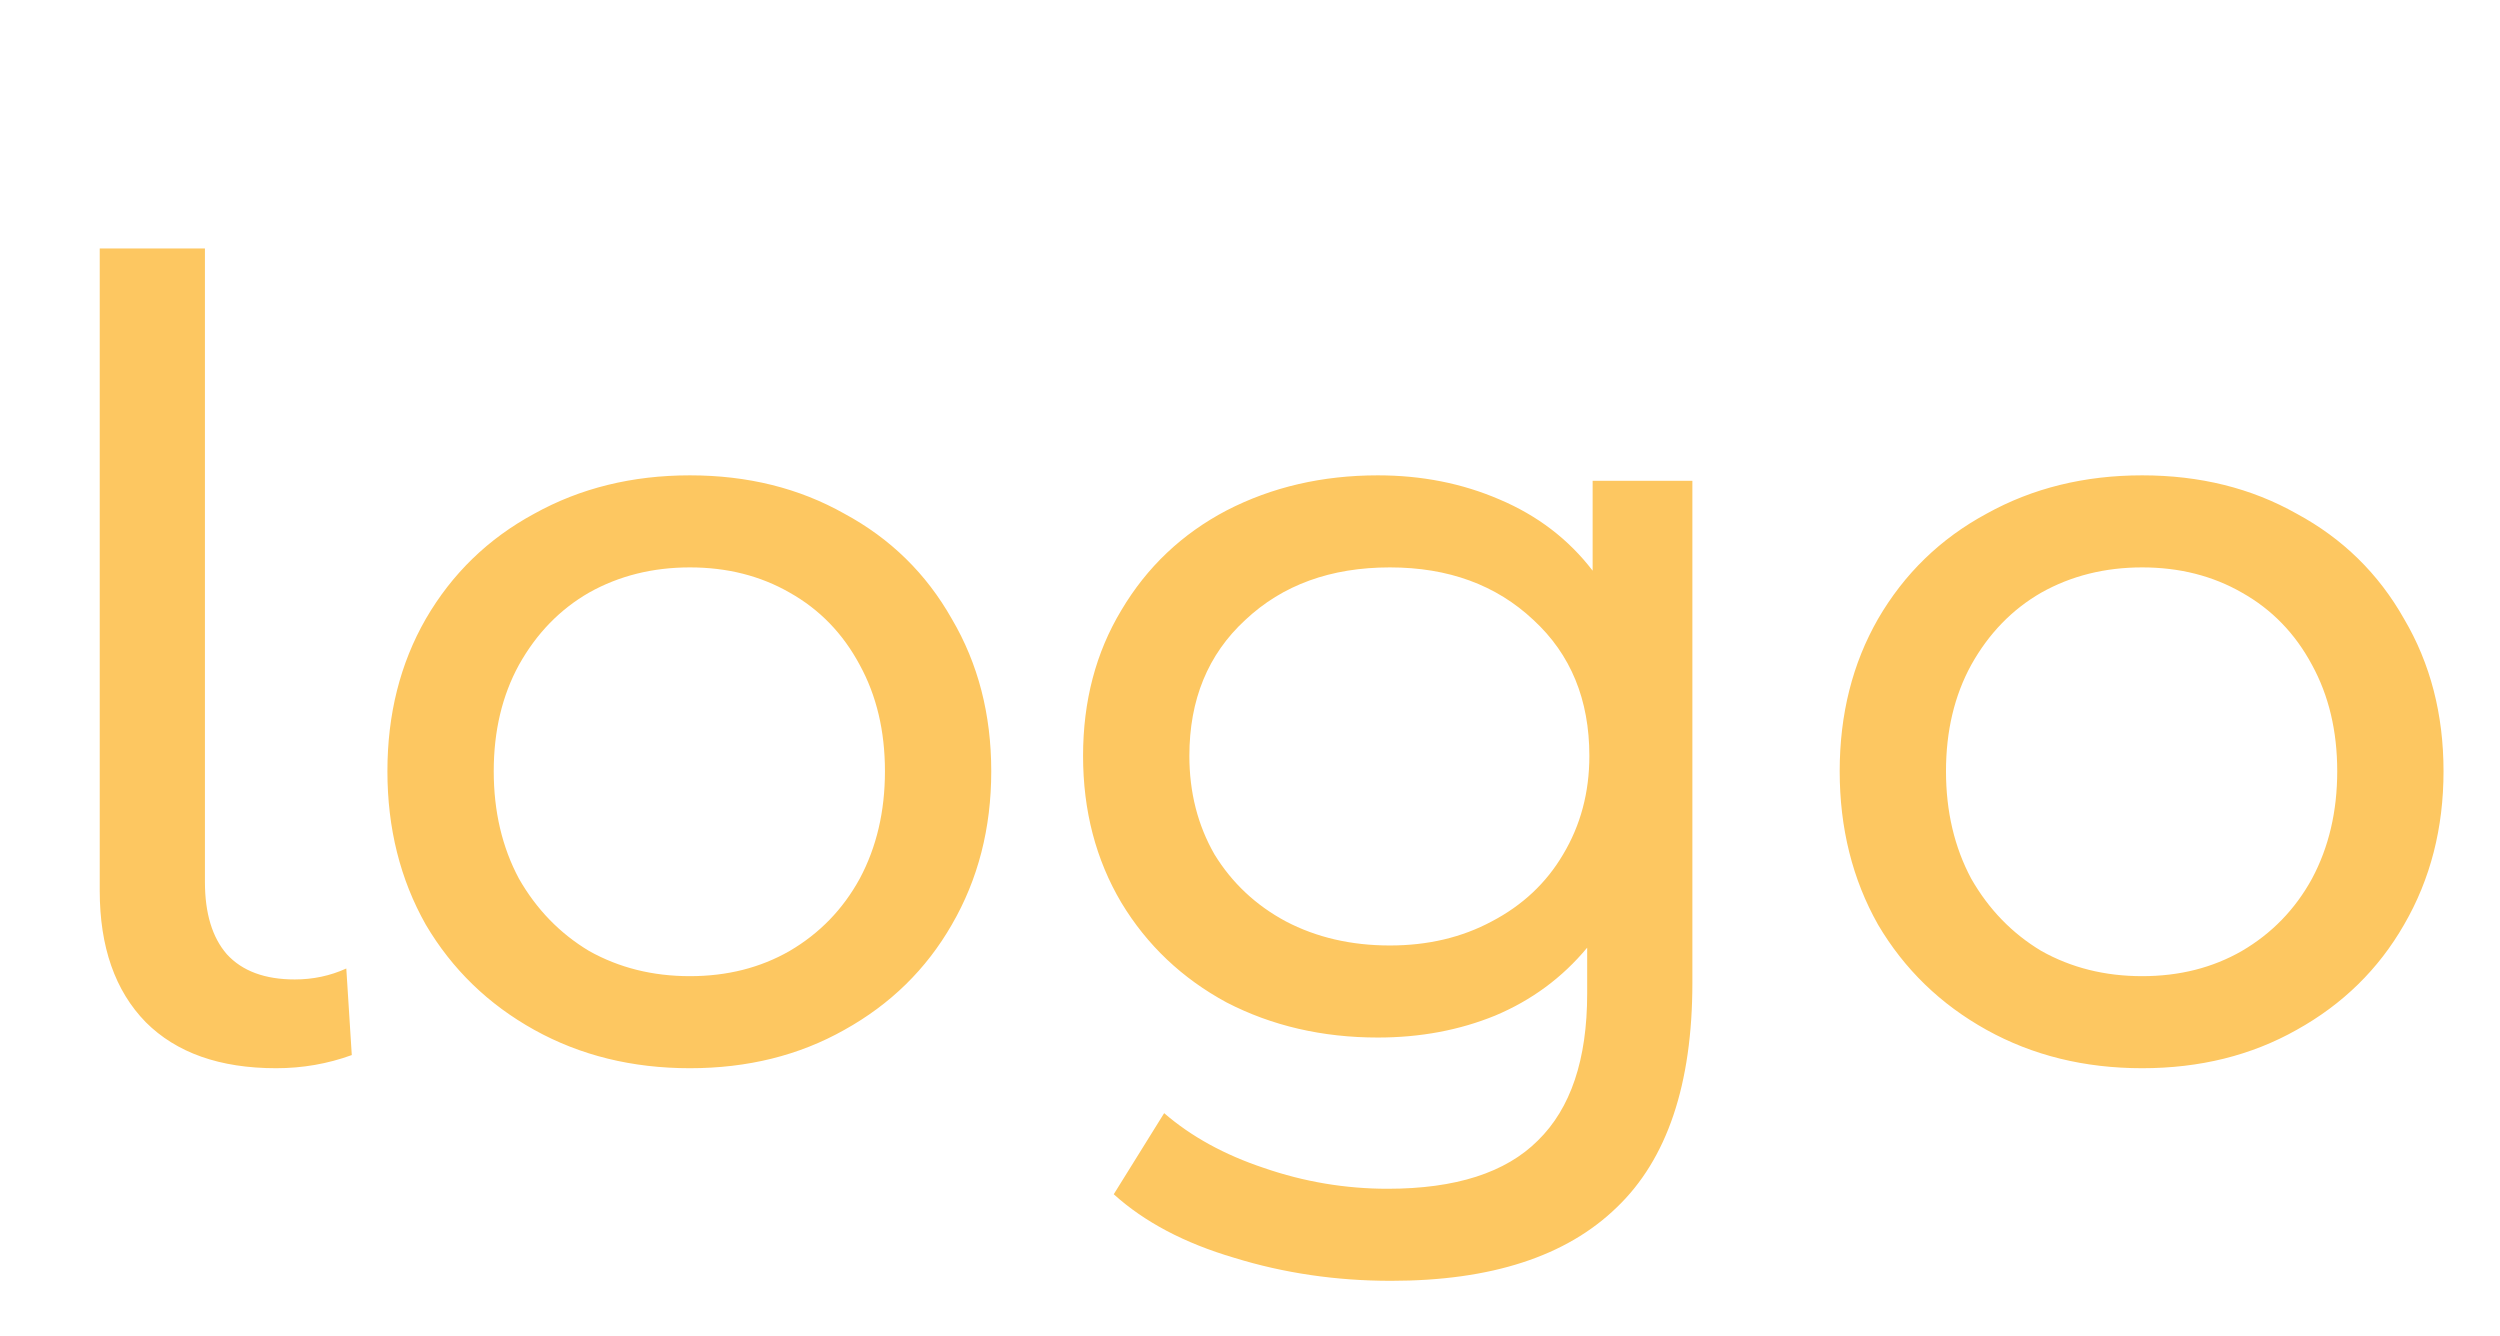 <svg width="146" height="78" viewBox="0 0 146 78" fill="none" xmlns="http://www.w3.org/2000/svg">
<path d="M16.128 62.384C12.843 62.384 10.304 61.488 8.512 59.696C6.72 57.861 5.824 55.301 5.824 52.016V14.512H11.968V51.504C11.968 53.339 12.395 54.747 13.248 55.728C14.144 56.709 15.467 57.2 17.216 57.2C18.283 57.2 19.285 56.987 20.224 56.56L20.544 61.616C19.136 62.128 17.664 62.384 16.128 62.384ZM40.289 62.384C36.919 62.384 33.889 61.637 31.201 60.144C28.514 58.651 26.401 56.603 24.866 54C23.372 51.355 22.625 48.368 22.625 45.04C22.625 41.712 23.372 38.747 24.866 36.144C26.401 33.499 28.514 31.451 31.201 30C33.889 28.507 36.919 27.76 40.289 27.76C43.66 27.76 46.668 28.507 49.313 30C52.002 31.451 54.092 33.499 55.586 36.144C57.121 38.747 57.889 41.712 57.889 45.04C57.889 48.368 57.121 51.355 55.586 54C54.092 56.603 52.002 58.651 49.313 60.144C46.668 61.637 43.66 62.384 40.289 62.384ZM40.289 57.008C42.465 57.008 44.407 56.517 46.114 55.536C47.863 54.512 49.228 53.104 50.209 51.312C51.191 49.477 51.681 47.387 51.681 45.04C51.681 42.693 51.191 40.624 50.209 38.832C49.228 36.997 47.863 35.589 46.114 34.608C44.407 33.627 42.465 33.136 40.289 33.136C38.114 33.136 36.151 33.627 34.401 34.608C32.695 35.589 31.329 36.997 30.305 38.832C29.324 40.624 28.834 42.693 28.834 45.04C28.834 47.387 29.324 49.477 30.305 51.312C31.329 53.104 32.695 54.512 34.401 55.536C36.151 56.517 38.114 57.008 40.289 57.008ZM98.835 28.08V57.392C98.835 63.323 97.362 67.696 94.418 70.512C91.475 73.371 87.08 74.8 81.234 74.8C78.034 74.8 74.984 74.352 72.082 73.456C69.181 72.603 66.835 71.365 65.043 69.744L67.987 65.008C69.565 66.373 71.507 67.44 73.811 68.208C76.157 69.019 78.568 69.424 81.043 69.424C85.01 69.424 87.933 68.485 89.811 66.608C91.731 64.731 92.691 61.872 92.691 58.032V55.344C91.24 57.093 89.448 58.416 87.314 59.312C85.224 60.165 82.941 60.592 80.466 60.592C77.224 60.592 74.28 59.909 71.635 58.544C69.032 57.136 66.984 55.195 65.49 52.72C63.997 50.203 63.251 47.344 63.251 44.144C63.251 40.944 63.997 38.107 65.49 35.632C66.984 33.115 69.032 31.173 71.635 29.808C74.28 28.443 77.224 27.76 80.466 27.76C83.026 27.76 85.394 28.229 87.57 29.168C89.789 30.107 91.603 31.493 93.01 33.328V28.08H98.835ZM81.171 55.216C83.389 55.216 85.373 54.747 87.123 53.808C88.915 52.869 90.301 51.568 91.282 49.904C92.306 48.197 92.819 46.277 92.819 44.144C92.819 40.859 91.731 38.213 89.555 36.208C87.379 34.16 84.584 33.136 81.171 33.136C77.715 33.136 74.898 34.16 72.722 36.208C70.546 38.213 69.459 40.859 69.459 44.144C69.459 46.277 69.949 48.197 70.93 49.904C71.954 51.568 73.341 52.869 75.091 53.808C76.882 54.747 78.909 55.216 81.171 55.216ZM125.102 62.384C121.731 62.384 118.702 61.637 116.014 60.144C113.326 58.651 111.214 56.603 109.678 54C108.185 51.355 107.438 48.368 107.438 45.04C107.438 41.712 108.185 38.747 109.678 36.144C111.214 33.499 113.326 31.451 116.014 30C118.702 28.507 121.731 27.76 125.102 27.76C128.473 27.76 131.481 28.507 134.126 30C136.814 31.451 138.905 33.499 140.398 36.144C141.934 38.747 142.702 41.712 142.702 45.04C142.702 48.368 141.934 51.355 140.398 54C138.905 56.603 136.814 58.651 134.126 60.144C131.481 61.637 128.473 62.384 125.102 62.384ZM125.102 57.008C127.278 57.008 129.219 56.517 130.926 55.536C132.675 54.512 134.041 53.104 135.022 51.312C136.003 49.477 136.494 47.387 136.494 45.04C136.494 42.693 136.003 40.624 135.022 38.832C134.041 36.997 132.675 35.589 130.926 34.608C129.219 33.627 127.278 33.136 125.102 33.136C122.926 33.136 120.963 33.627 119.214 34.608C117.507 35.589 116.142 36.997 115.118 38.832C114.137 40.624 113.646 42.693 113.646 45.04C113.646 47.387 114.137 49.477 115.118 51.312C116.142 53.104 117.507 54.512 119.214 55.536C120.963 56.517 122.926 57.008 125.102 57.008Z" fill="#FDC761"/>
</svg>

